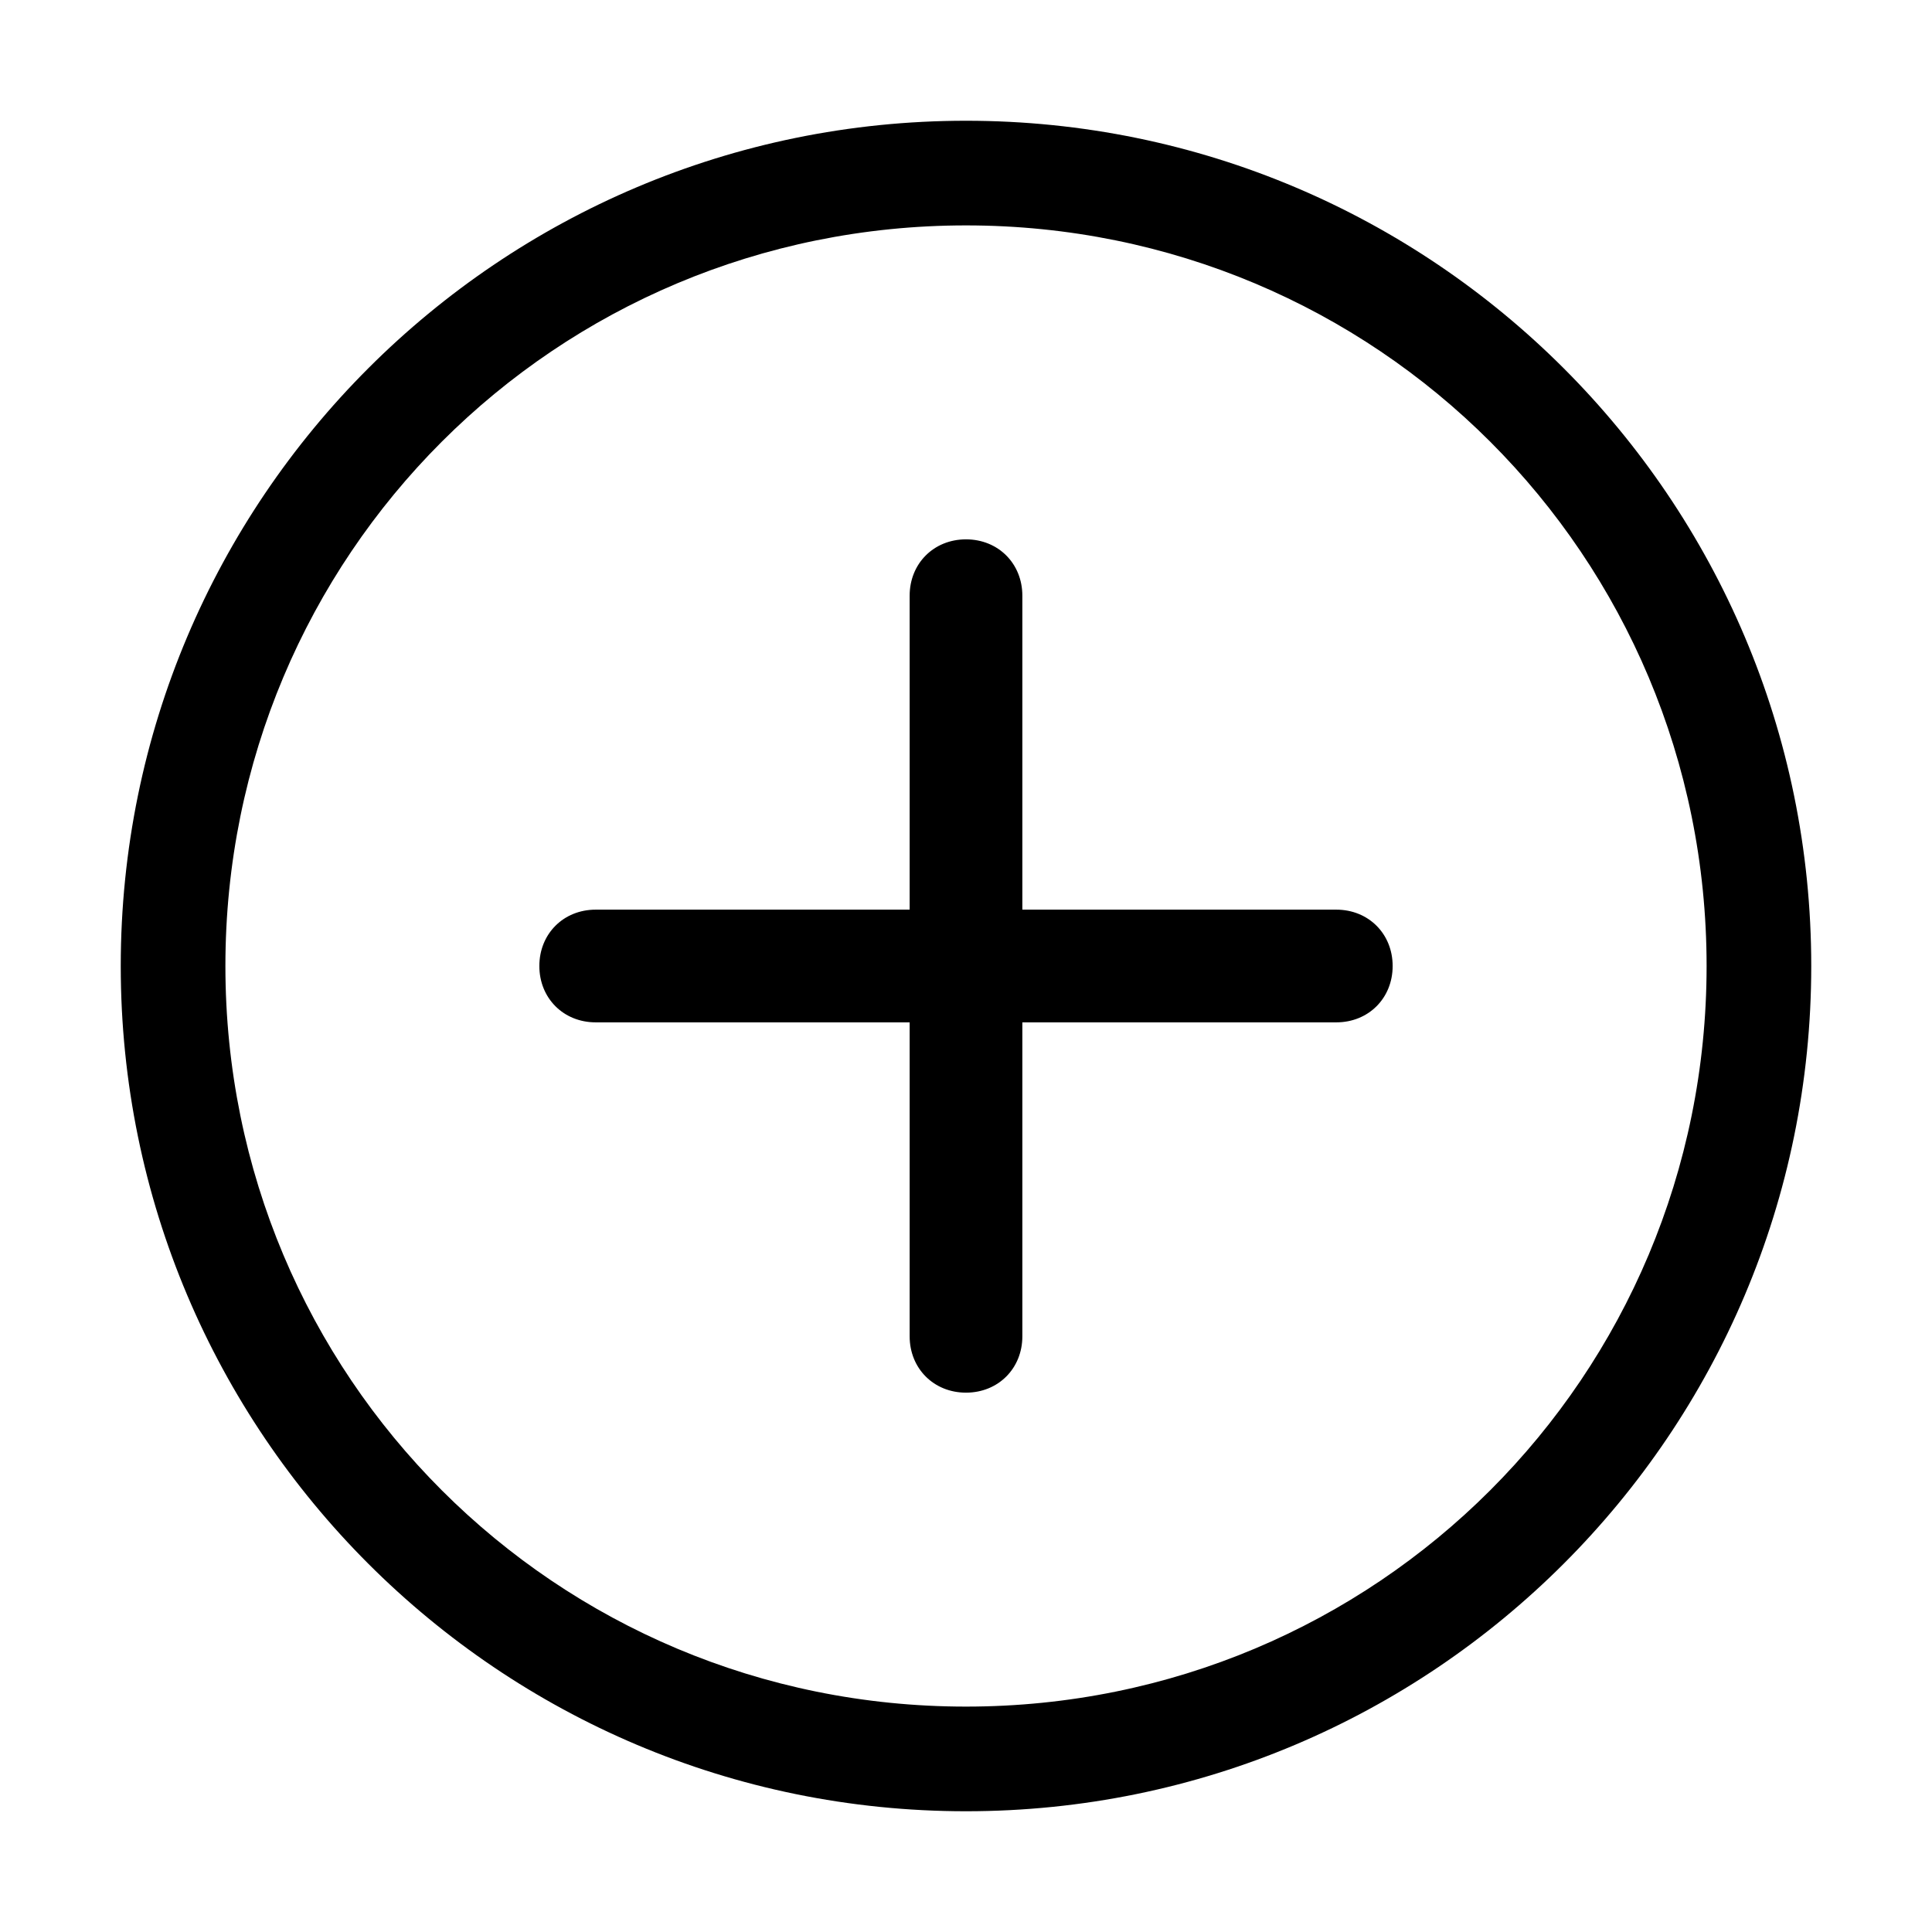 <?xml version="1.0" encoding="utf-8"?>
<!-- Generator: Adobe Illustrator 27.0.1, SVG Export Plug-In . SVG Version: 6.00 Build 0)  -->
<svg version="1.1" id="Layer_3"
	xmlns="http://www.w3.org/2000/svg"
	xmlns:xlink="http://www.w3.org/1999/xlink" x="0px" y="0px" viewBox="0 0 24 24" style="enable-background:new 0 0 24 24;" xml:space="preserve">
	<g fill="currentColor">
		<path d="M12,1.5C6.2,1.5,1.5,6.2,1.5,12c0,5.8,4.7,10.5,10.5,10.5c5.8,0,10.5-4.7,10.5-10.5C22.5,6.2,17.8,1.5,12,1.5z M12,21.2
	c-5.1,0-9.2-4.1-9.2-9.2c0-5.1,4.1-9.2,9.2-9.2s9.2,4.1,9.2,9.2S17.1,21.2,12,21.2z M16.6,11.3h-3.9V7.4c0-0.4-0.3-0.7-0.7-0.7
	S11.3,7,11.3,7.4v3.9H7.4c-0.4,0-0.7,0.3-0.7,0.7s0.3,0.7,0.7,0.7h3.9v3.9c0,0.4,0.3,0.7,0.7,0.7s0.7-0.3,0.7-0.7v-3.9h3.9
	c0.4,0,0.7-0.3,0.7-0.7S17,11.3,16.6,11.3z"/>
	</g>
</svg>
